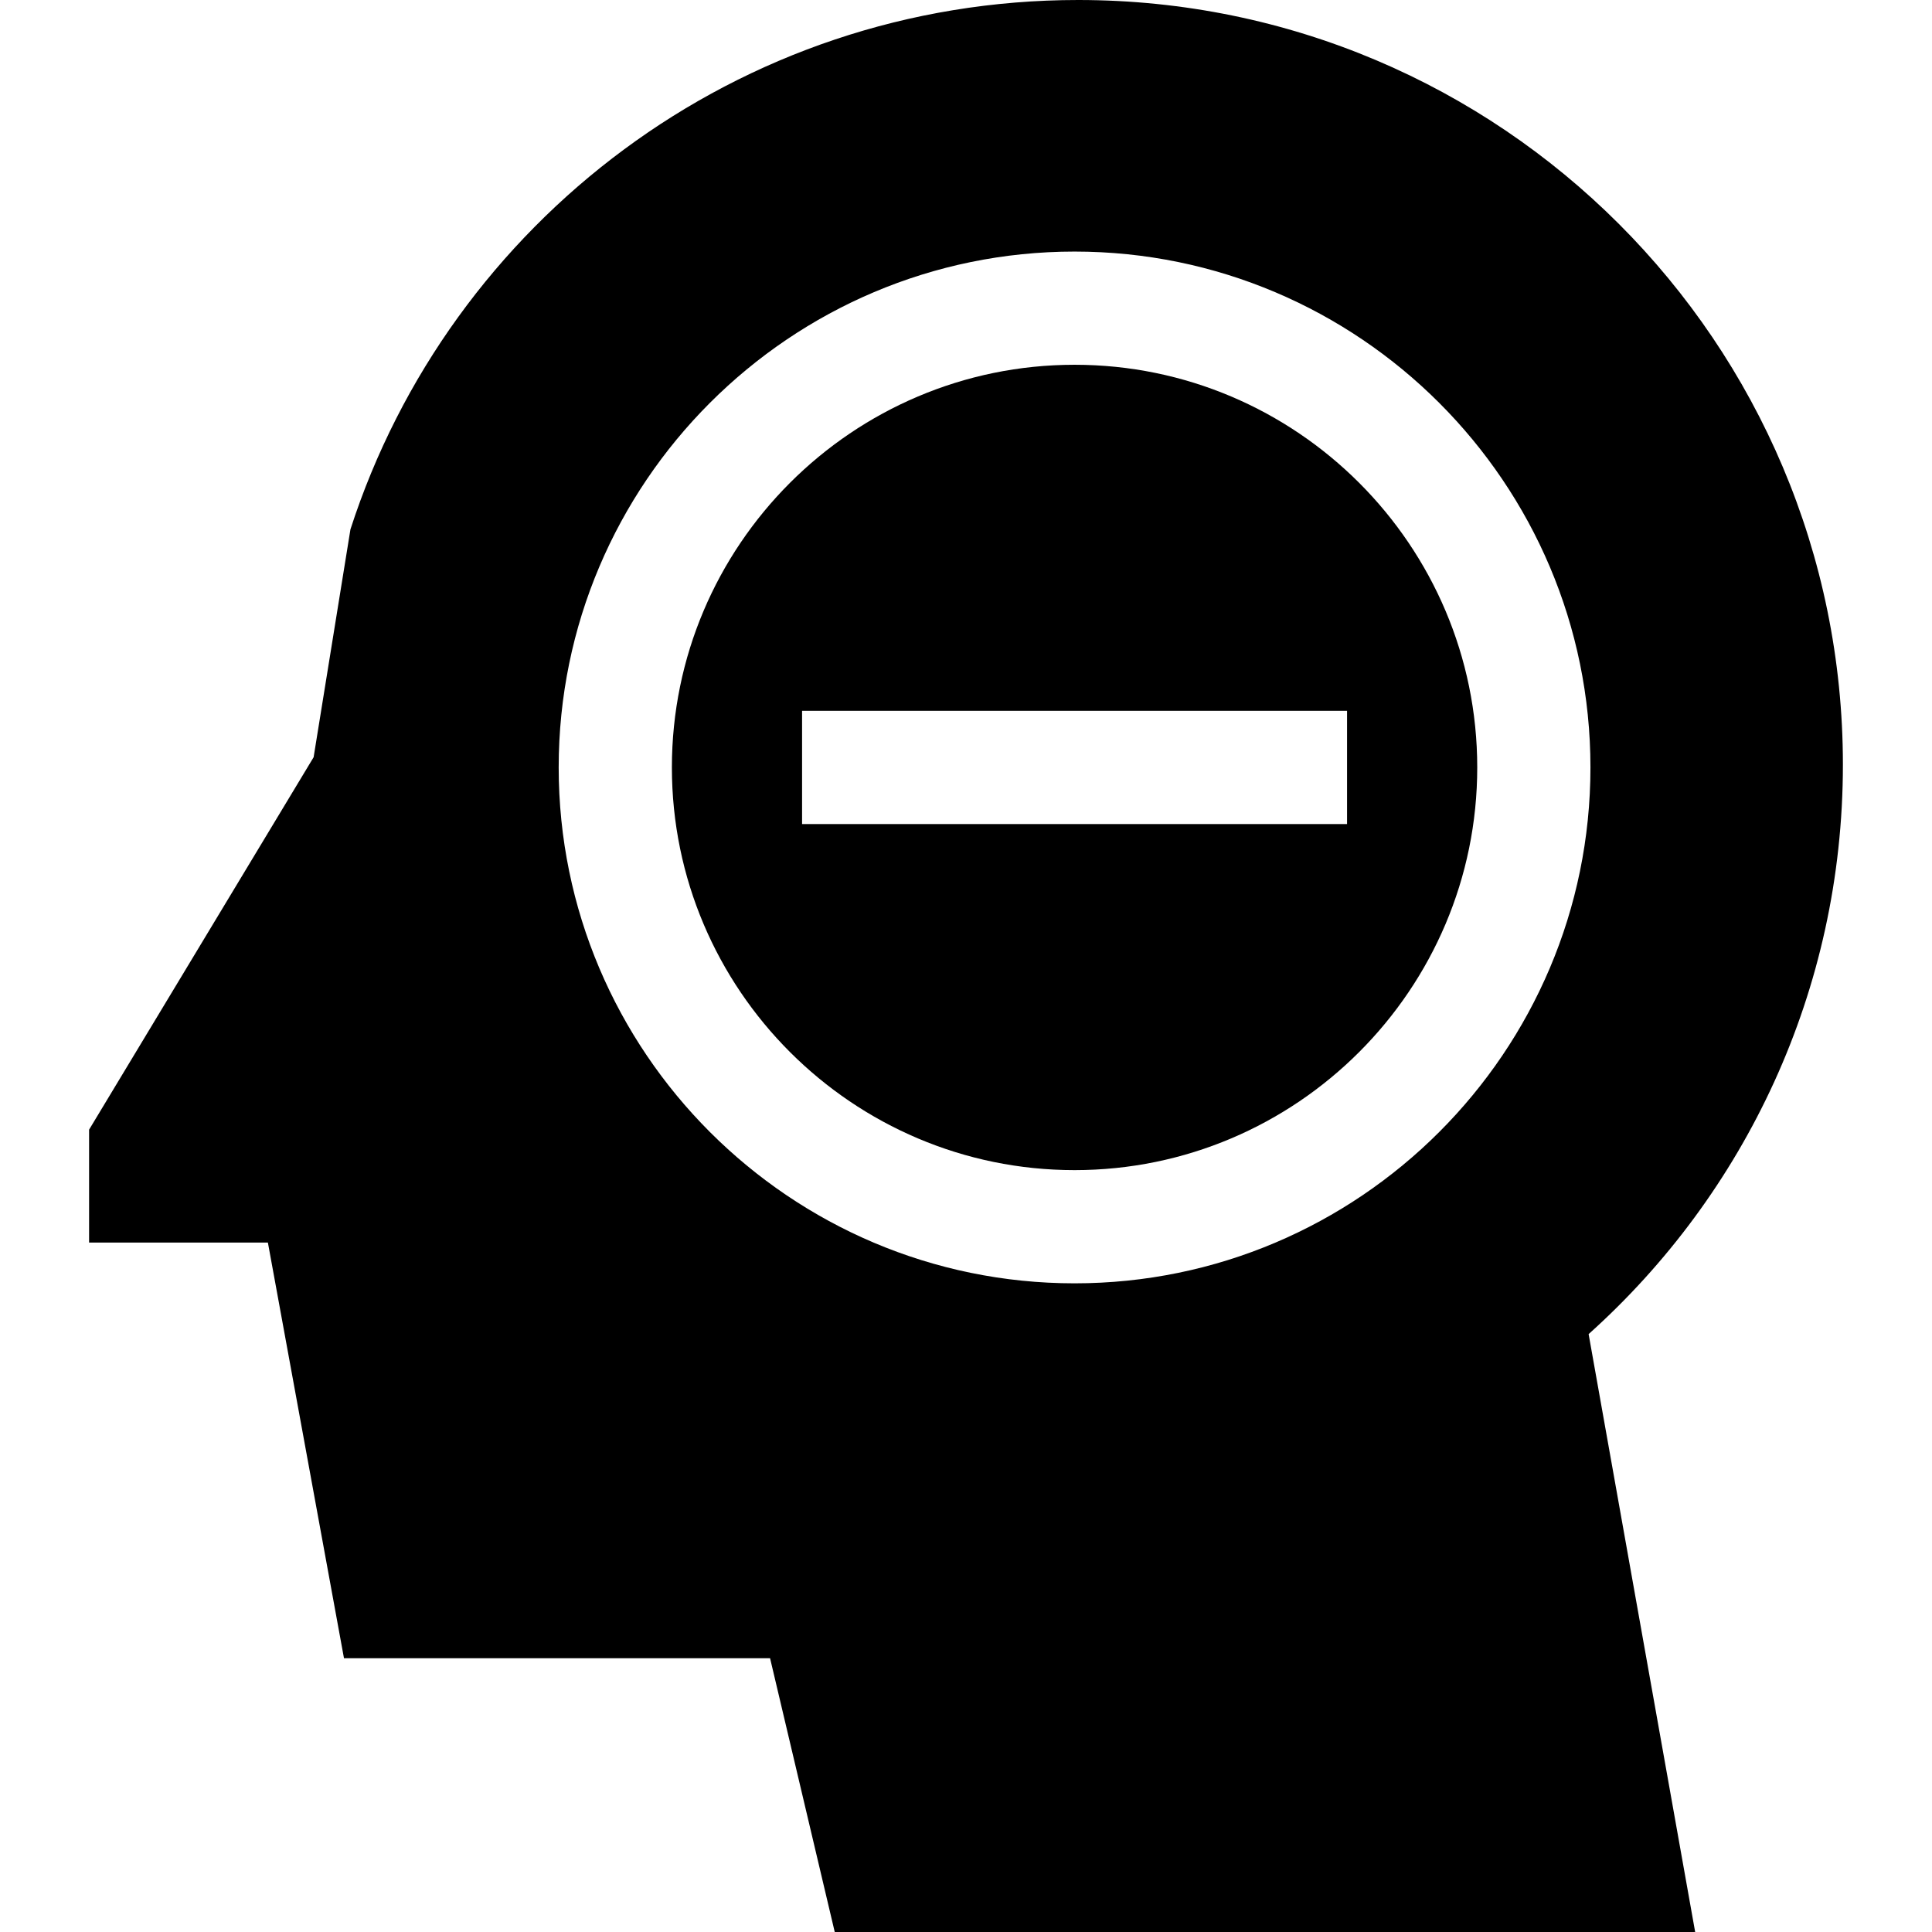 <svg id="Capa_1" enable-background="new 0 0 512.001 512.001" height="512" viewBox="0 0 512.001 512.001" width="512" xmlns="http://www.w3.org/2000/svg"><g><path d="m284.771 96.667c-58.842 0-106.714 47.872-106.714 106.714s47.872 106.714 106.714 106.714c58.843 0 106.715-47.872 106.715-106.714s-47.872-106.714-106.715-106.714zm72.213 121.714h-144.425v-30h144.425z"/><path d="m488.39 202.648c0-111.92-90.728-202.648-202.648-202.648-90.163 0-166.564 58.878-192.868 140.28l-9.76 60.392-59.504 98.703v29.92h47.385l20.165 110.149h112.918l17.139 72.557h228.021l-28.235-158.448c41.367-37.101 67.387-90.968 67.387-150.905zm-203.619 137.448c-75.385 0-136.714-61.33-136.714-136.714s61.329-136.715 136.714-136.715 136.715 61.33 136.715 136.714-61.33 136.715-136.715 136.715z"/></g></svg>